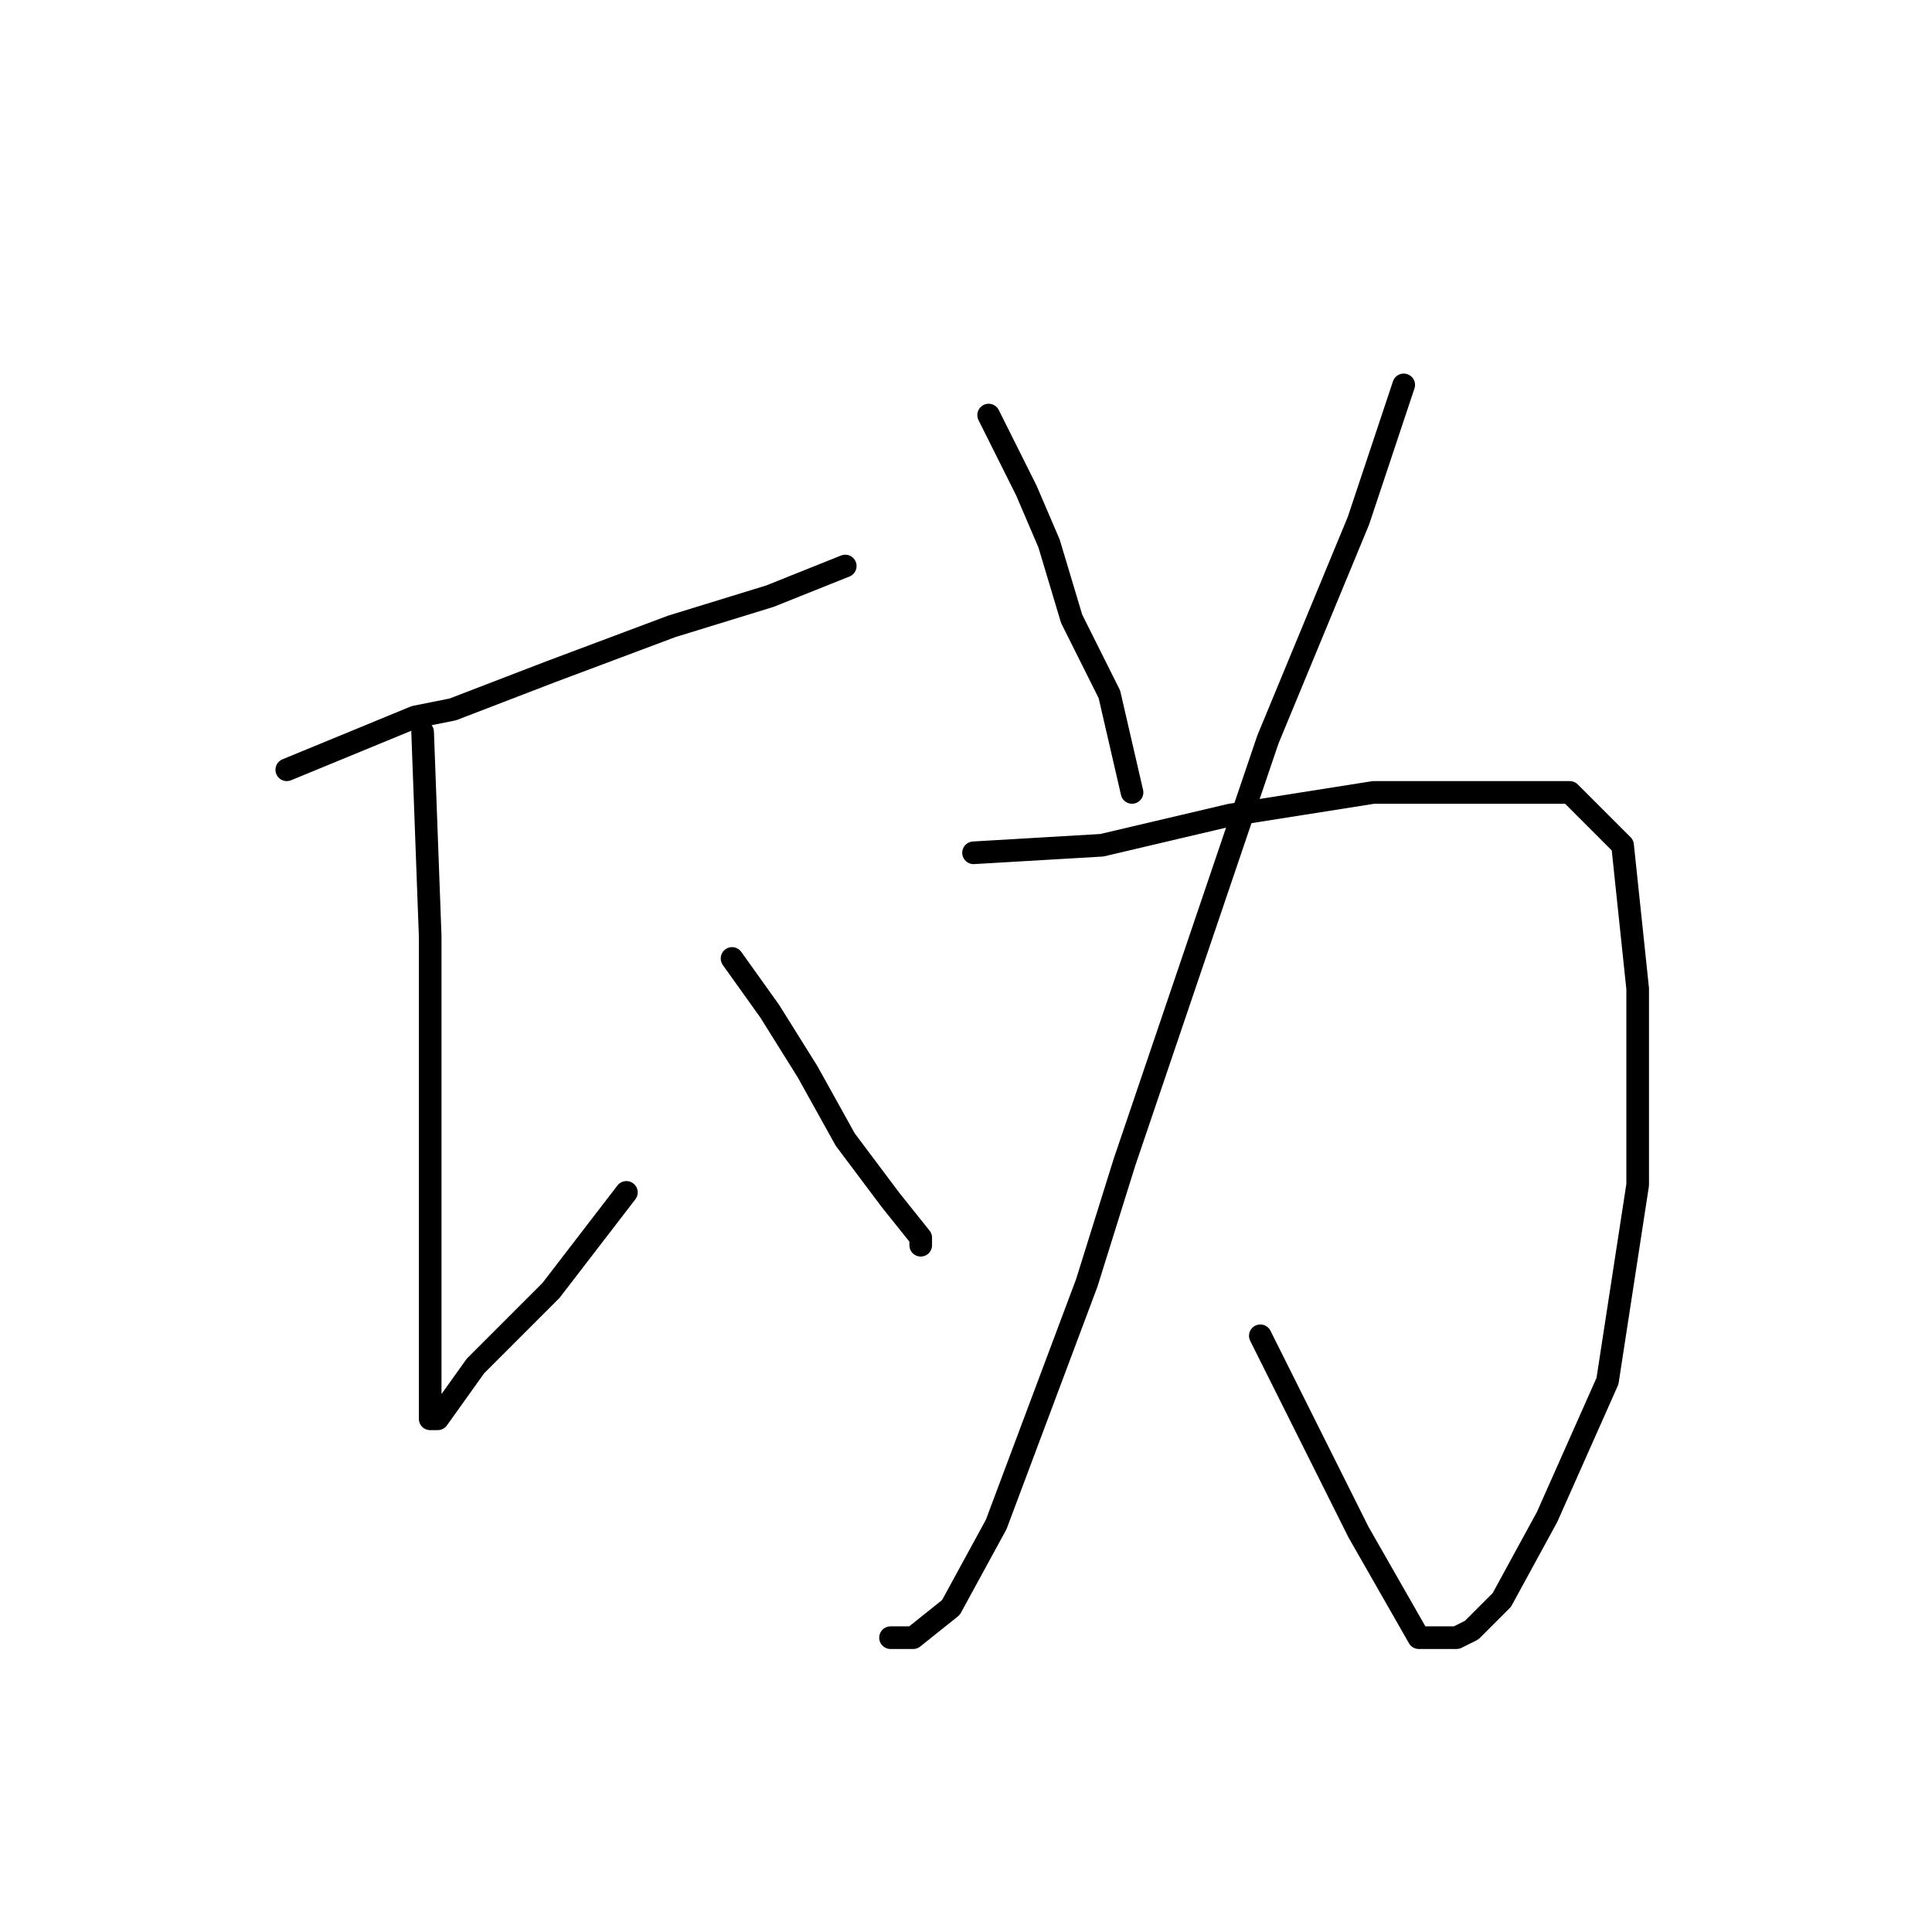 <?xml version="1.0" standalone="no"?>
    <svg width="256" height="256" xmlns="http://www.w3.org/2000/svg" version="1.1">
    <polyline stroke="black" stroke-width="3" stroke-linecap="round" fill="transparent" stroke-linejoin="round" points="38 102 55 95 60 94 73 89 89 83 102 79 112 75 112 75 " />
        <polyline stroke="black" stroke-width="3" stroke-linecap="round" fill="transparent" stroke-linejoin="round" points="56 97 57 124 57 142 57 151 57 178 57 183 57 188 58 188 63 181 73 171 83 158 83 158 " />
        <polyline stroke="black" stroke-width="3" stroke-linecap="round" fill="transparent" stroke-linejoin="round" points="97 127 102 134 107 142 112 151 118 159 122 164 122 165 122 165 " />
        <polyline stroke="black" stroke-width="3" stroke-linecap="round" fill="transparent" stroke-linejoin="round" points="186 51 180 69 168 98 149 154 144 170 132 202 126 213 121 217 118 217 118 217 " />
        <polyline stroke="black" stroke-width="3" stroke-linecap="round" fill="transparent" stroke-linejoin="round" points="129 113 146 112 163 108 182 105 196 105 208 105 215 112 217 131 217 157 213 183 205 201 199 212 195 216 193 217 188 217 180 203 167 177 167 177 " />
        <polyline stroke="black" stroke-width="3" stroke-linecap="round" fill="transparent" stroke-linejoin="round" points="131 55 136 65 139 72 142 82 147 92 150 105 150 105 " />
        </svg>